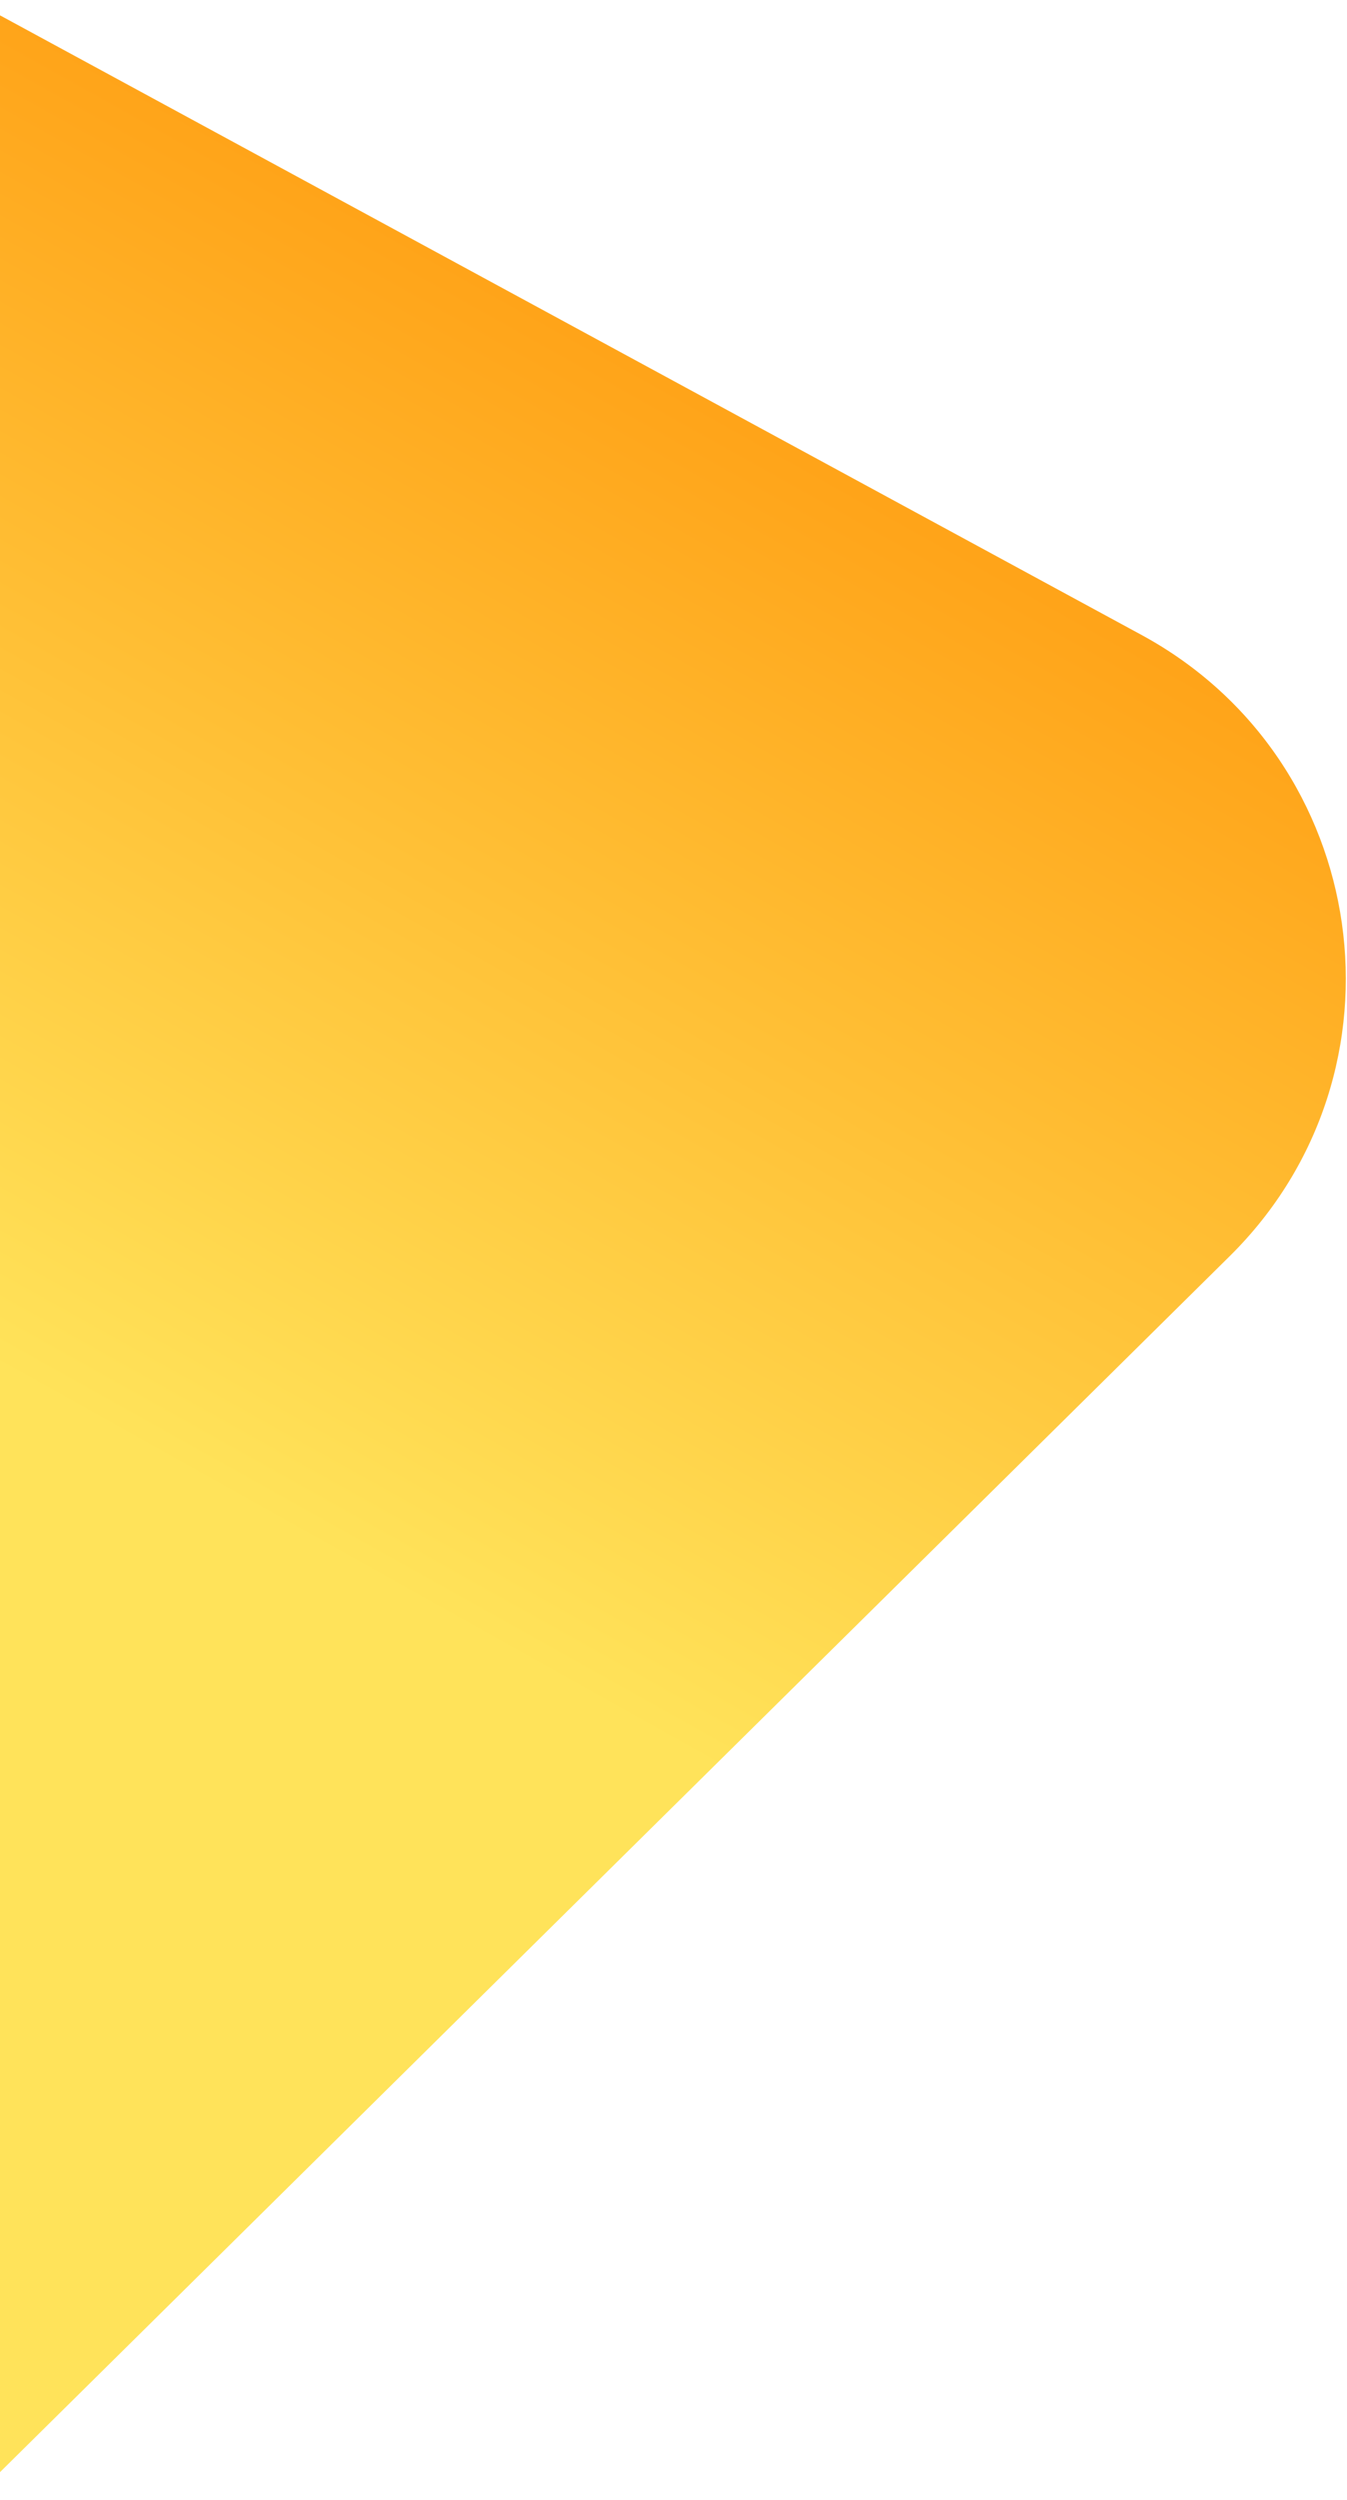 <svg width="1035" height="1920" viewBox="0 0 1035 1920" fill="none" xmlns="http://www.w3.org/2000/svg">
<path d="M-21.502 0.121L877.117 487.681C1054.04 583.675 1088.1 823.229 944.944 964.732L-21.502 1920L-21.502 0.121Z" fill="url(#paint0_linear_723_272)"/>
<defs>
<linearGradient id="paint0_linear_723_272" x1="610.034" y1="332.208" x2="-217.142" y2="1810.53" gradientUnits="userSpaceOnUse">
<stop stop-color="#FFA318"/>
<stop offset="0.547" stop-color="#FFE35A"/>
</linearGradient>
</defs>
</svg>
